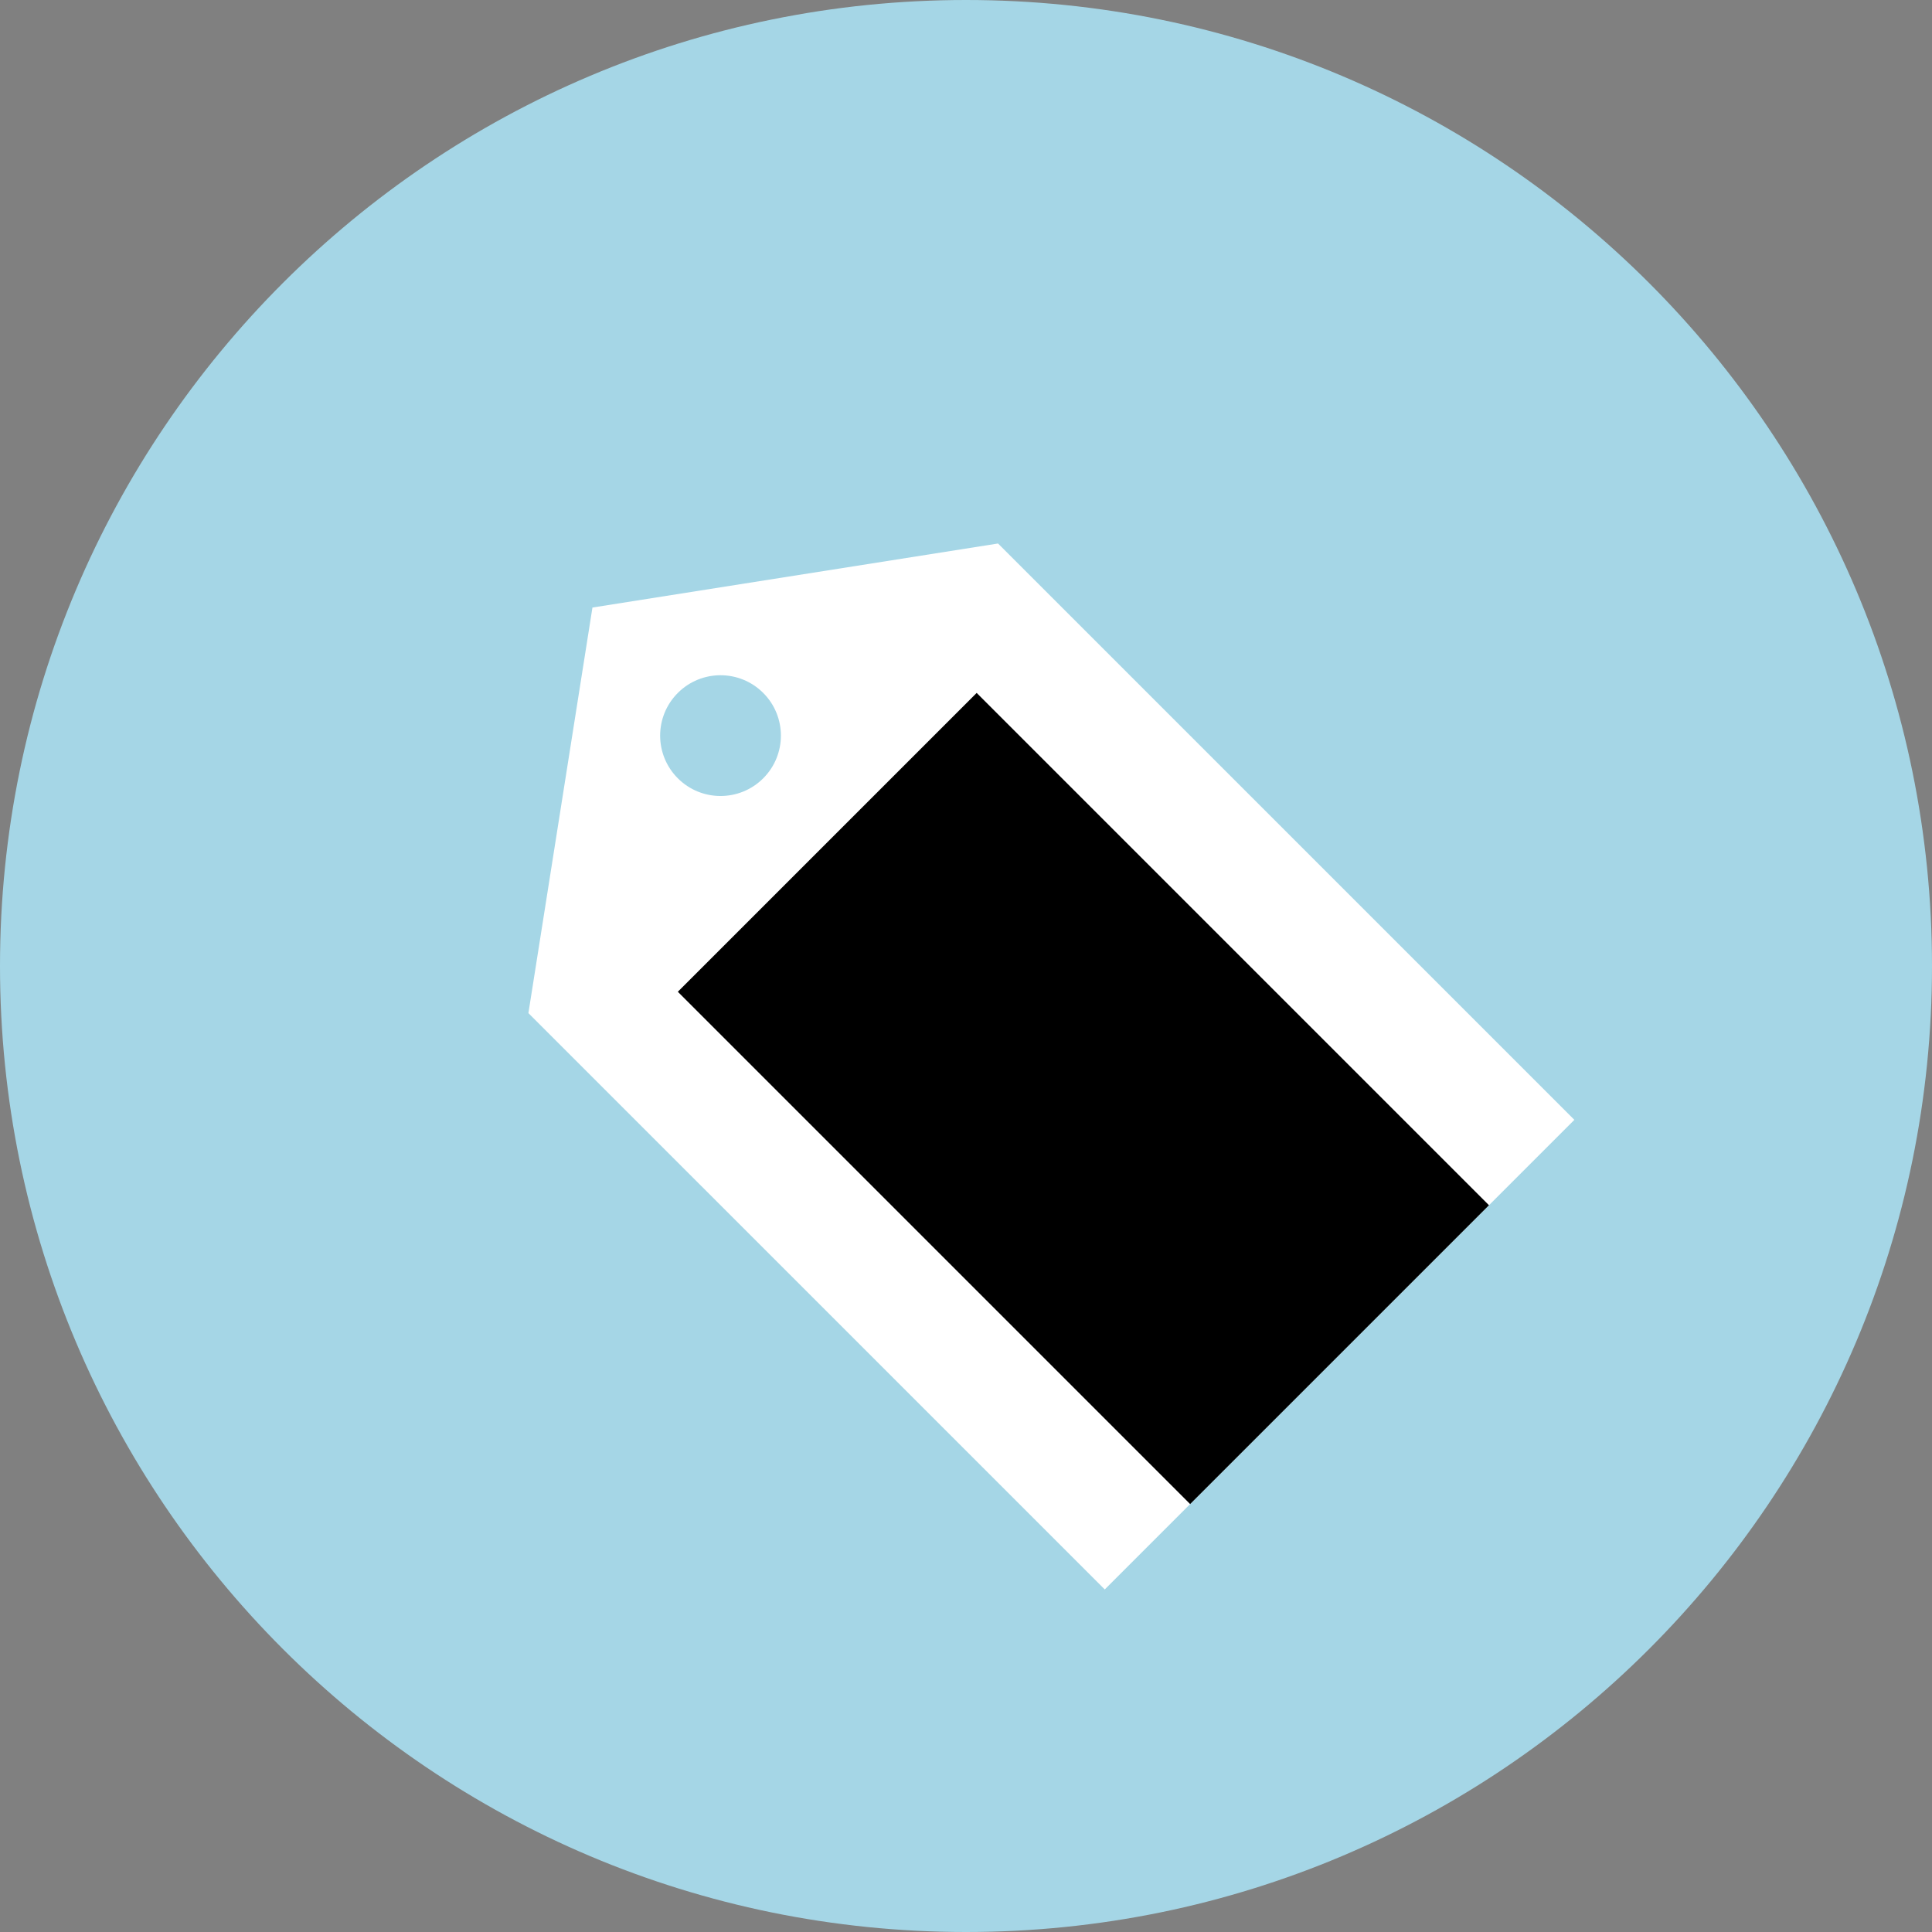 <?xml version="1.0" encoding="UTF-8" standalone="no"?>
<svg width="64px" height="64px" viewBox="0 0 64 64" version="1.1" xmlns="http://www.w3.org/2000/svg" xmlns:xlink="http://www.w3.org/1999/xlink" xmlns:sketch="http://www.bohemiancoding.com/sketch/ns">
    <rect x="0" y="0" width="64" height="64" fill="#808080" stroke="none"/>
    <!-- Generator: Sketch 3.4 (15575) - http://www.bohemiancoding.com/sketch -->
    <title>c-tag-black</title>
    <desc>Created with Sketch.</desc>
    <defs></defs>
    <g id="Page-1" stroke="none" stroke-width="1" fill="none" fill-rule="evenodd" sketch:type="MSPage">
        <g id="c-tag-black" sketch:type="MSArtboardGroup">
            <path d="M32,64 C49.673,64 64,49.673 64,32 C64,14.327 49.673,0 32,0 C14.327,0 0,14.327 0,32 C0,49.673 14.327,64 32,64 Z" id="Oval-1" fill="#A5D6E6" sketch:type="MSShapeGroup"></path>
            <g id="Rectangle-191-+-Rectangle-192" sketch:type="MSLayerGroup" transform="translate(32, 32.5) rotate(-45) translate(-32, -32.5) translate(21, 15)">
                <path d="M6.92779167e-14,8 L11,-6.03961325e-14 L22,8 L22,35 L6.92779167e-14,35 L6.92779167e-14,8 Z M11,8 C12.105,8 13,7.105 13,6 C13,4.895 12.105,4 11,4 C9.895,4 9,4.895 9,6 C9,7.105 9.895,8 11,8 Z" id="Rectangle-191" fill="#FFFFFF" sketch:type="MSShapeGroup"></path>
                <rect id="Rectangle-192" fill="#000000" sketch:type="MSShapeGroup" x="4" y="11" width="14" height="24"></rect>
            </g>
        </g>
    </g>
</svg>